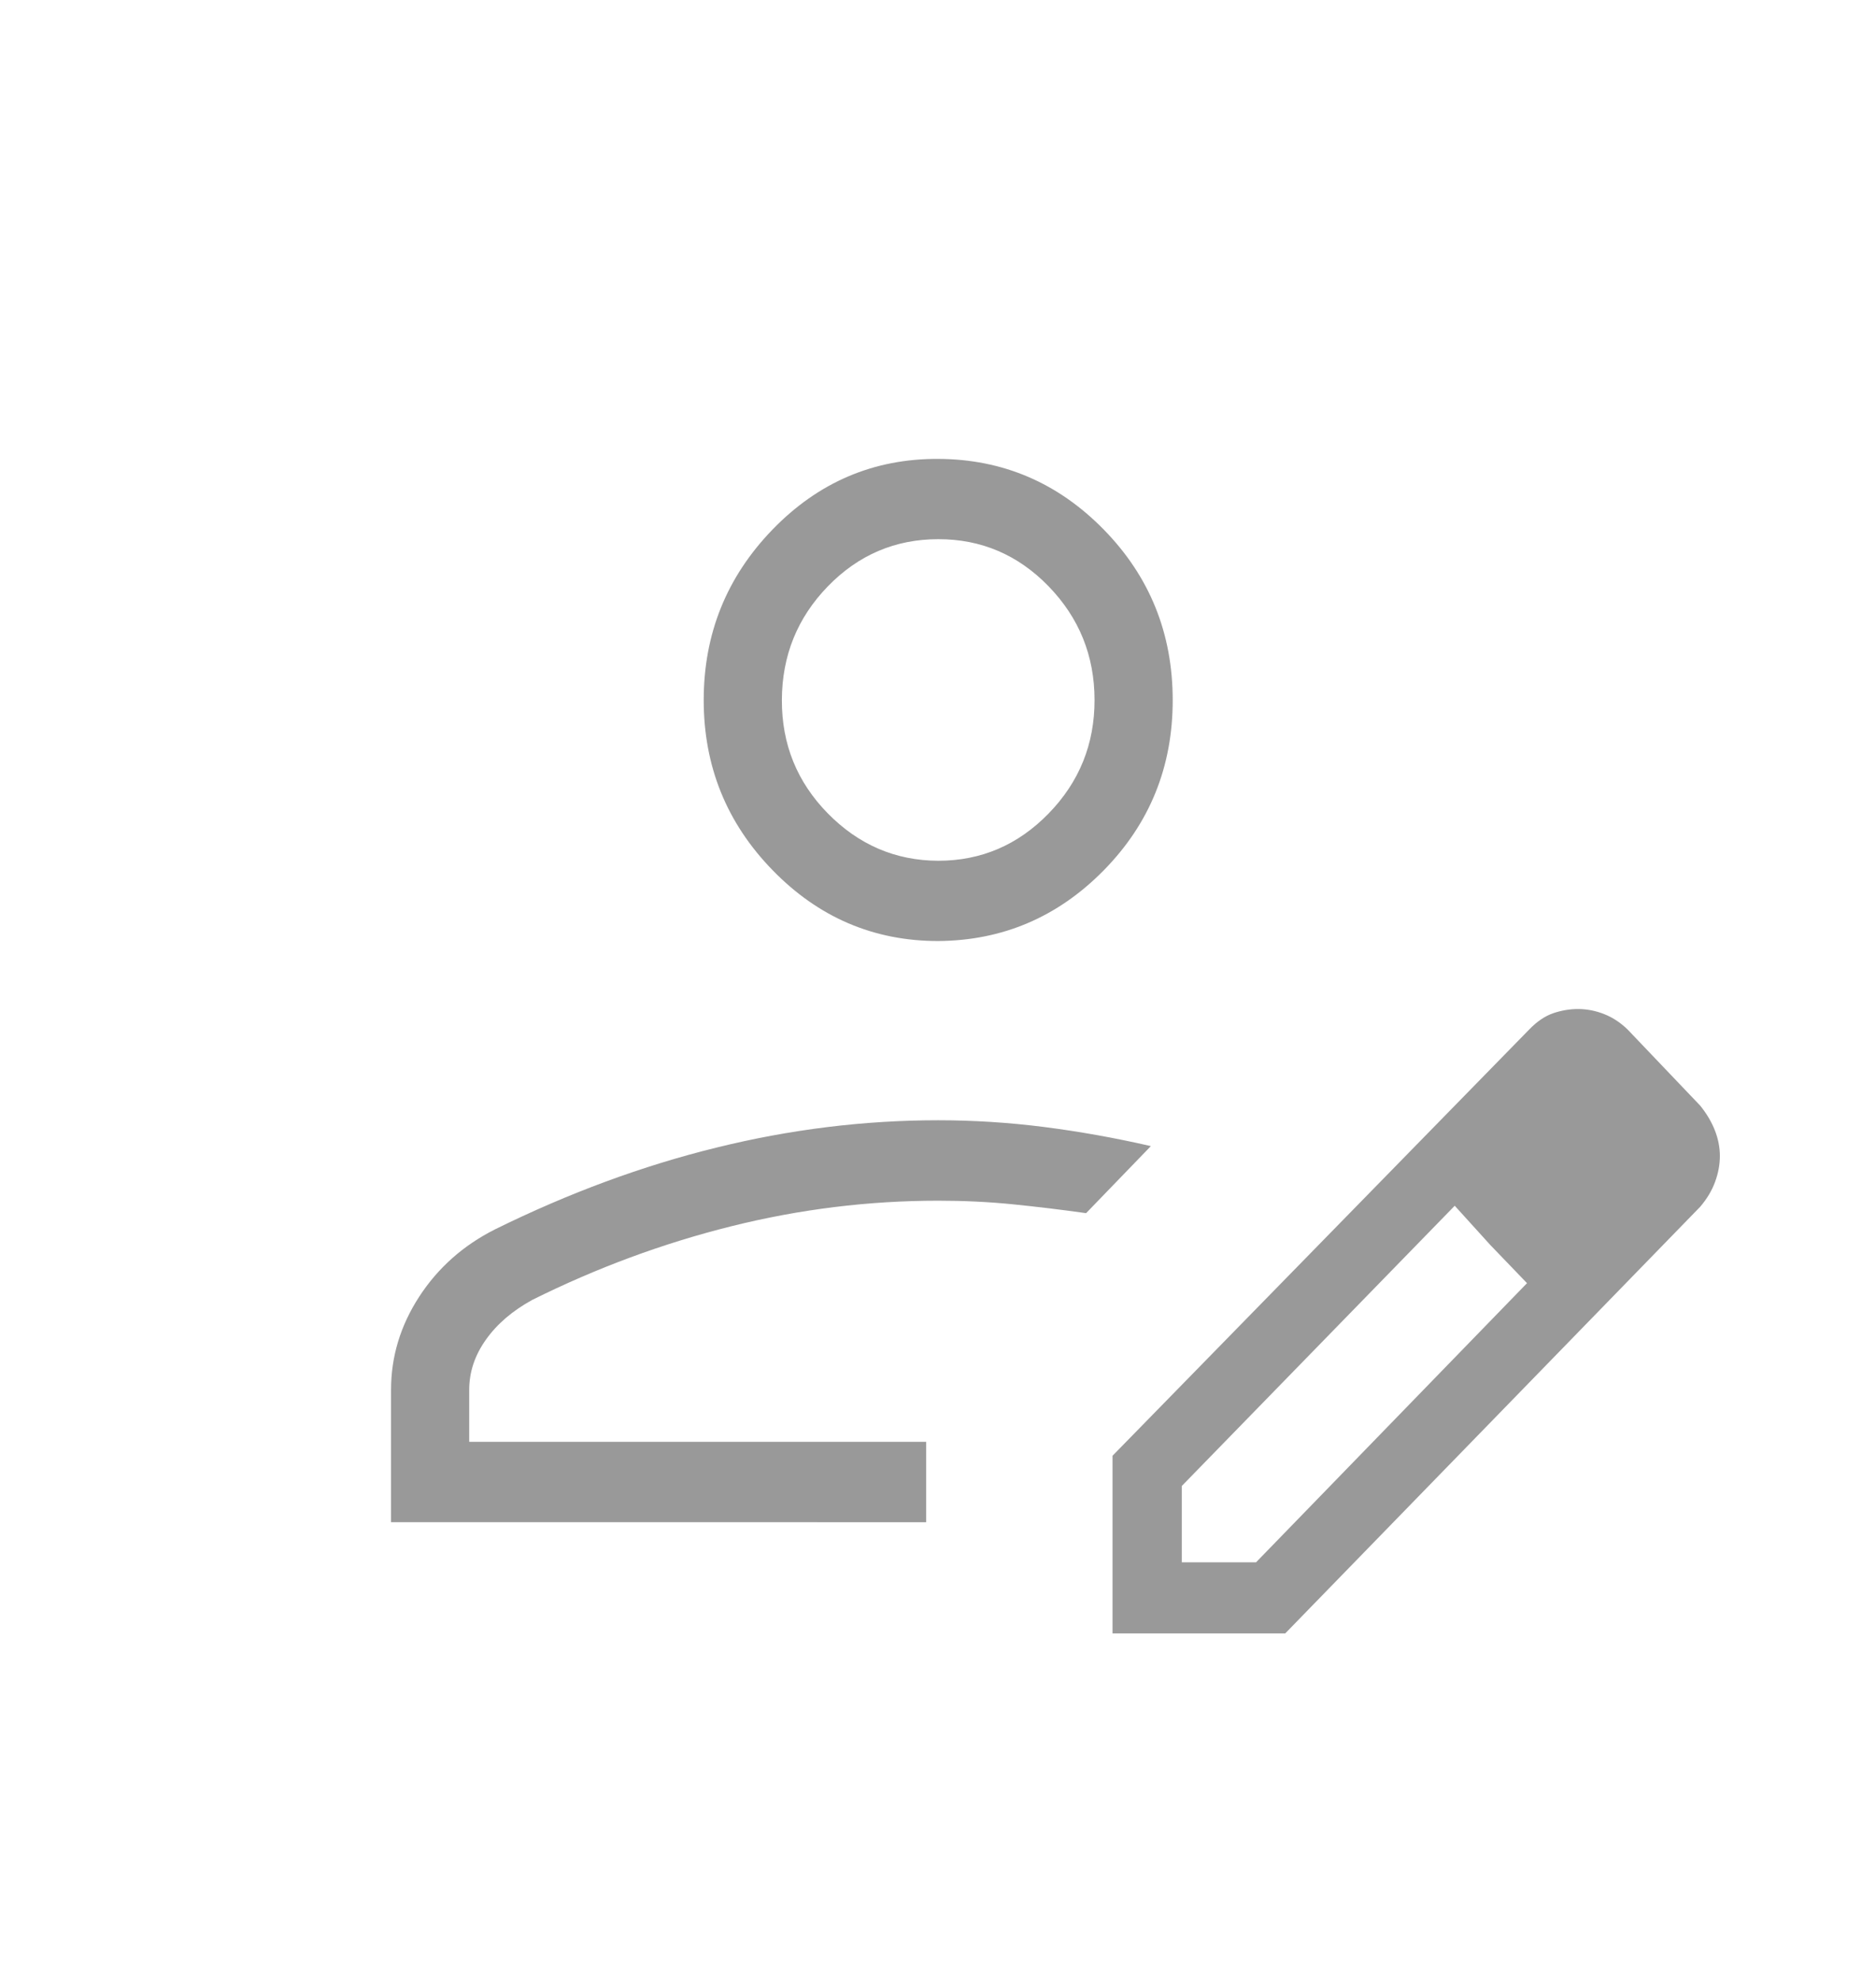 <svg width="36" height="38" viewBox="0 0 36 38" fill="none" xmlns="http://www.w3.org/2000/svg">
<path d="M7.504 29.2V26.66C7.504 26.024 7.684 25.429 8.044 24.875C8.405 24.32 8.89 23.89 9.499 23.583C10.915 22.885 12.332 22.362 13.75 22.014C15.167 21.664 16.585 21.49 18.004 21.49C18.679 21.49 19.356 21.533 20.035 21.619C20.714 21.706 21.397 21.828 22.085 21.986L20.842 23.272C20.357 23.204 19.884 23.147 19.423 23.101C18.963 23.055 18.49 23.033 18.004 23.033C16.669 23.033 15.346 23.196 14.035 23.523C12.724 23.85 11.451 24.321 10.216 24.935C9.836 25.143 9.539 25.397 9.326 25.697C9.111 25.998 9.004 26.32 9.004 26.662V27.659H17.773V29.201L7.504 29.2ZM21.349 31.333V27.926L29.35 19.744C29.498 19.592 29.65 19.49 29.807 19.436C29.965 19.383 30.123 19.356 30.28 19.356C30.452 19.356 30.621 19.389 30.787 19.455C30.953 19.521 31.103 19.621 31.238 19.754L32.626 21.209C32.749 21.361 32.843 21.519 32.908 21.684C32.972 21.847 33.004 22.011 33.004 22.176C33.004 22.34 32.973 22.506 32.912 22.672C32.851 22.839 32.756 22.998 32.626 23.15L24.664 31.333H21.349ZM22.678 29.97H24.103L29.303 24.615L28.598 23.882L27.916 23.13L22.678 28.506V29.97ZM28.598 23.882L27.916 23.13L29.303 24.615L28.598 23.882ZM18.004 18.052C16.767 18.052 15.707 17.599 14.825 16.692C13.943 15.786 13.503 14.697 13.504 13.427C13.505 12.156 13.945 11.067 14.825 10.158C15.705 9.25 16.765 8.798 18.004 8.803C19.243 8.808 20.302 9.261 21.182 10.16C22.062 11.059 22.503 12.149 22.504 13.428C22.505 14.708 22.064 15.796 21.182 16.694C20.3 17.591 19.241 18.043 18.004 18.052ZM18.004 16.512C18.829 16.512 19.535 16.209 20.123 15.605C20.711 15.001 21.005 14.275 21.004 13.427C21.003 12.579 20.709 11.853 20.123 11.248C19.537 10.644 18.831 10.342 18.004 10.343C17.177 10.344 16.471 10.646 15.886 11.248C15.301 11.851 15.007 12.577 15.004 13.427C15.001 14.277 15.295 15.002 15.886 15.604C16.477 16.205 17.183 16.509 18.004 16.512Z" fill="#999999"/>
</svg>
